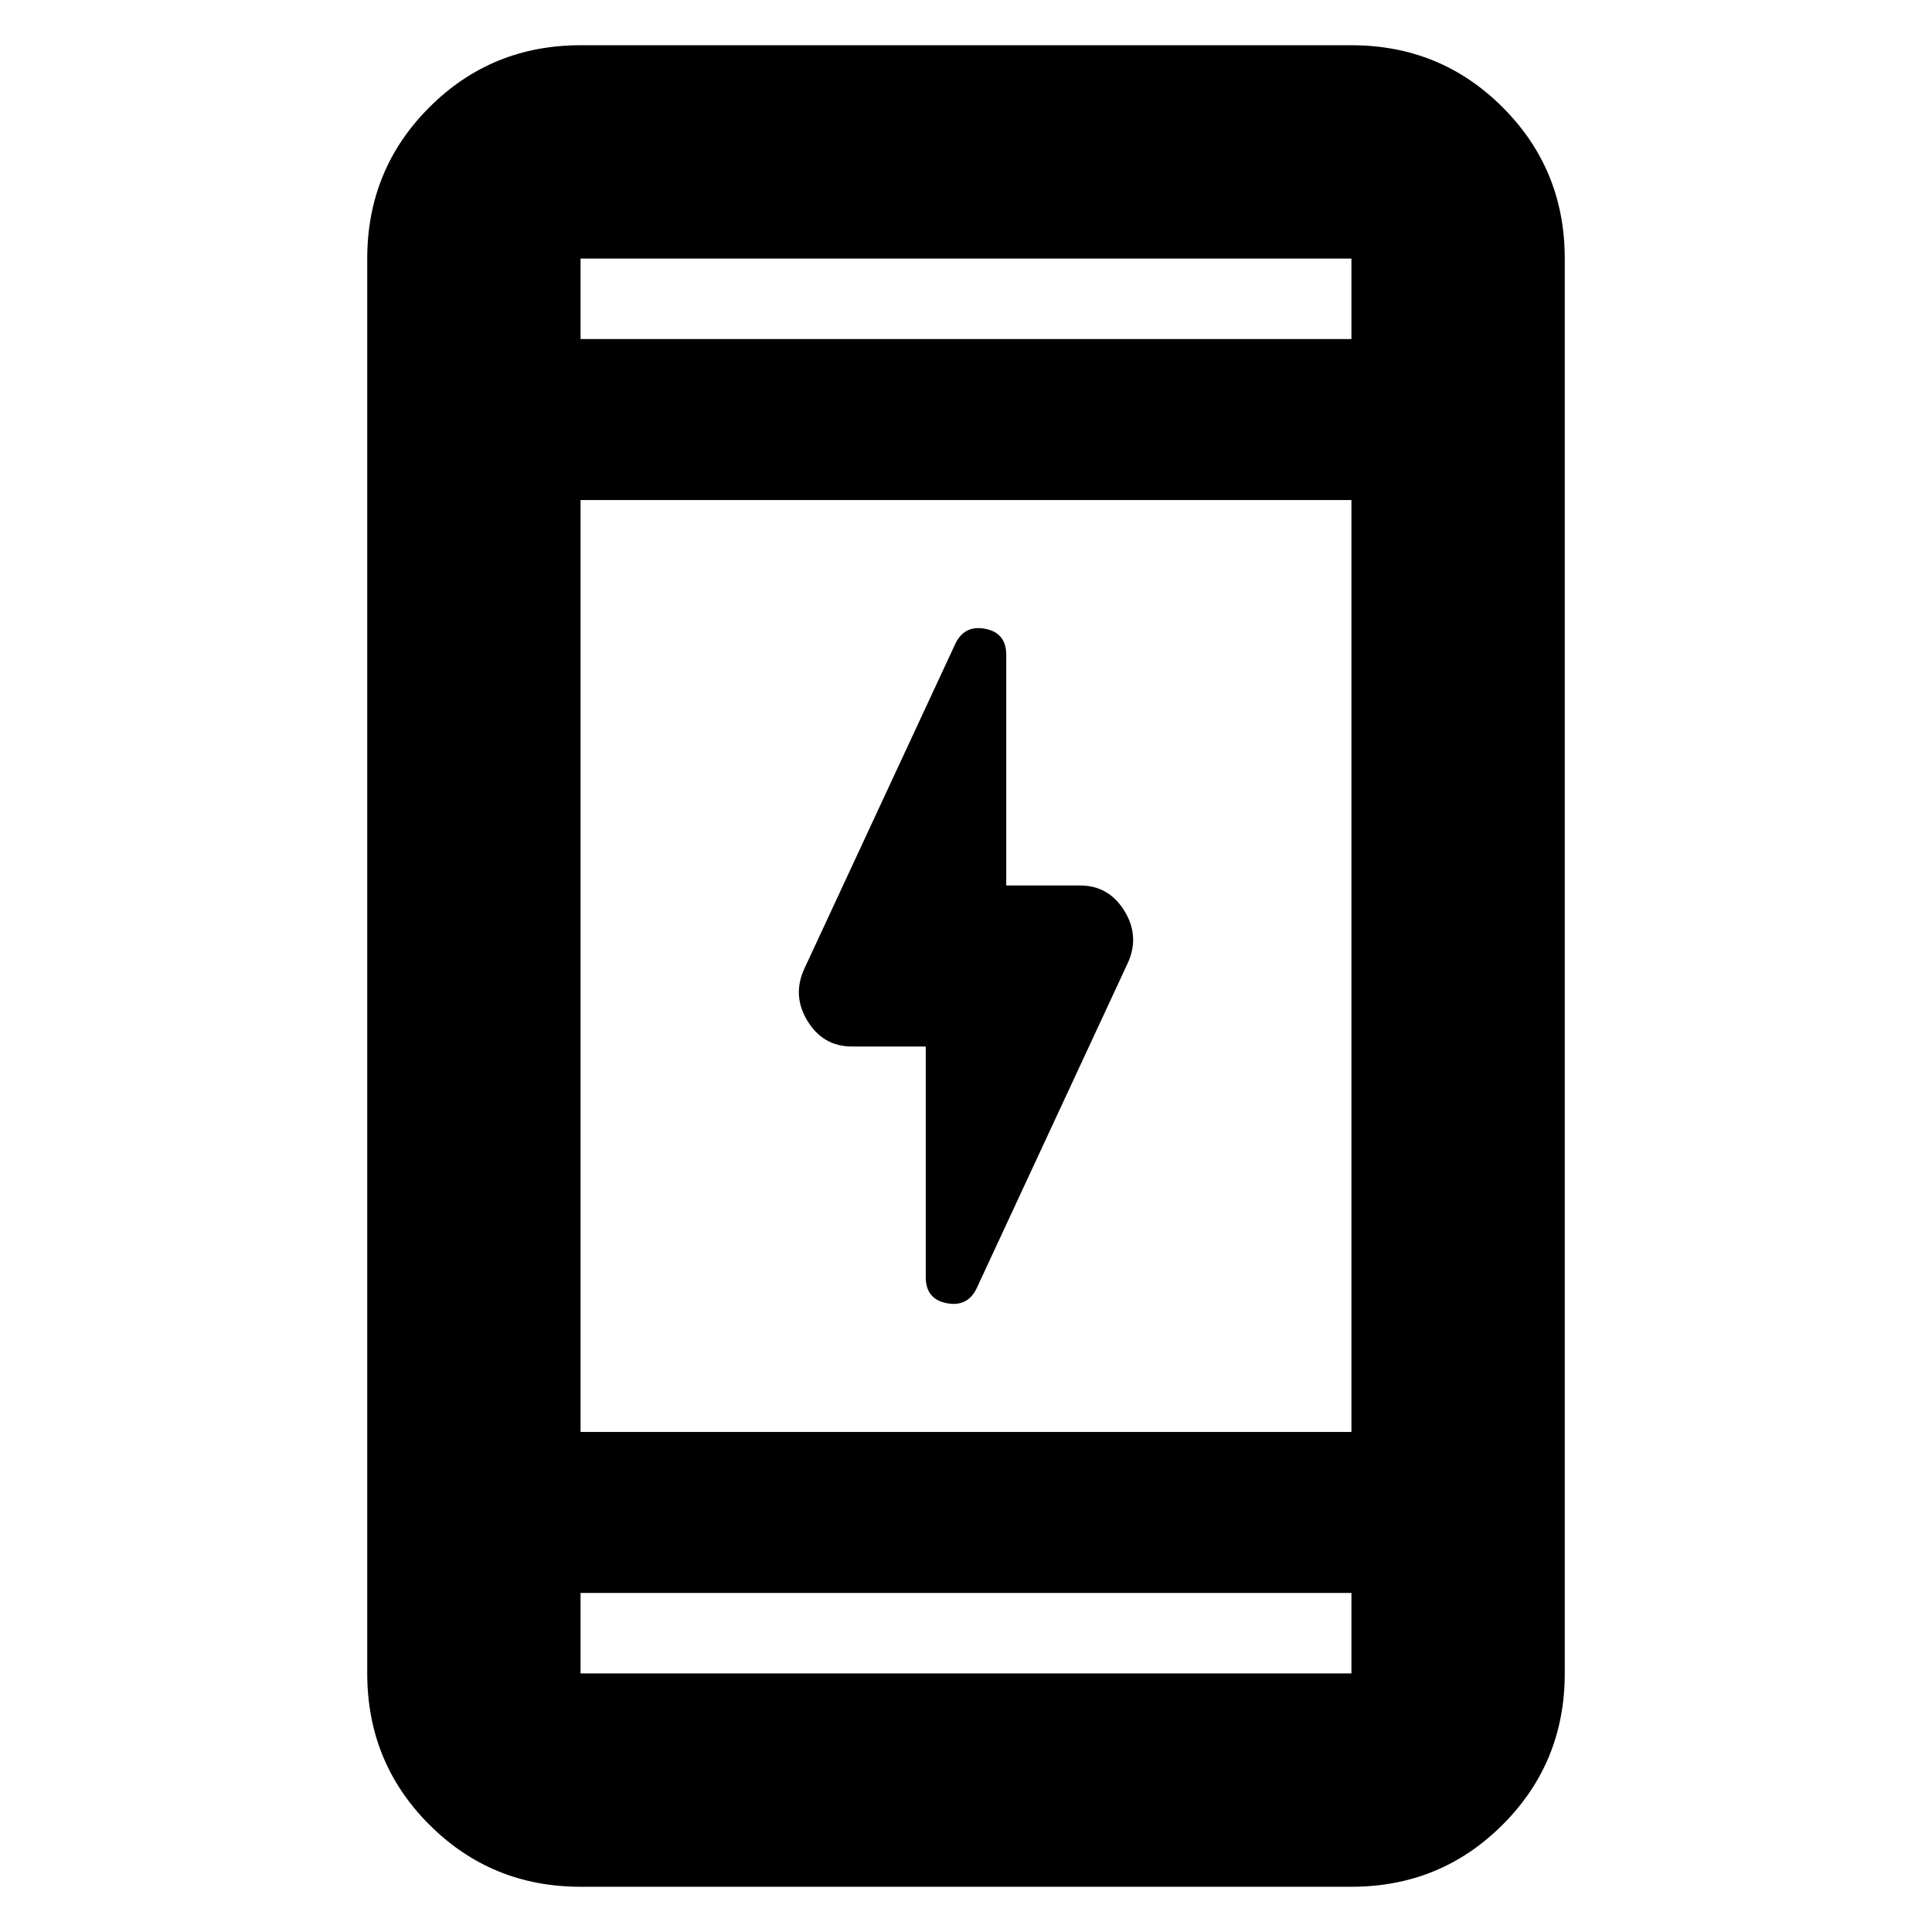<svg xmlns="http://www.w3.org/2000/svg" height="24" viewBox="0 -960 960 960" width="24"><path d="M460-440h-36.7q-14.24 0-22.01-12.61-7.77-12.61-1.64-26l75.13-161.69q4.57-9.27 14.89-7.23Q500-645.49 500-634.61V-520h36.7q14.24 0 22.01 12.61 7.77 12.61 1.64 26L485.22-319.7q-4.57 9.27-14.89 7.23Q460-314.51 460-325.39V-440ZM288.48-22.48q-44.31 0-75.15-30.85-30.85-30.84-30.85-75.15v-703.04q0-44.31 30.85-75.15 30.84-30.85 75.15-30.85h383.04q44.31 0 75.15 30.85 30.85 30.84 30.85 75.15v703.04q0 44.31-30.85 75.15-30.84 30.85-75.15 30.85H288.48Zm0-146v40h383.04v-40H288.48Zm0-80h383.04v-463.04H288.48v463.04Zm0-543.04h383.04v-40H288.48v40Zm0 0v-40 40Zm0 623.04v40-40Z"/></svg>